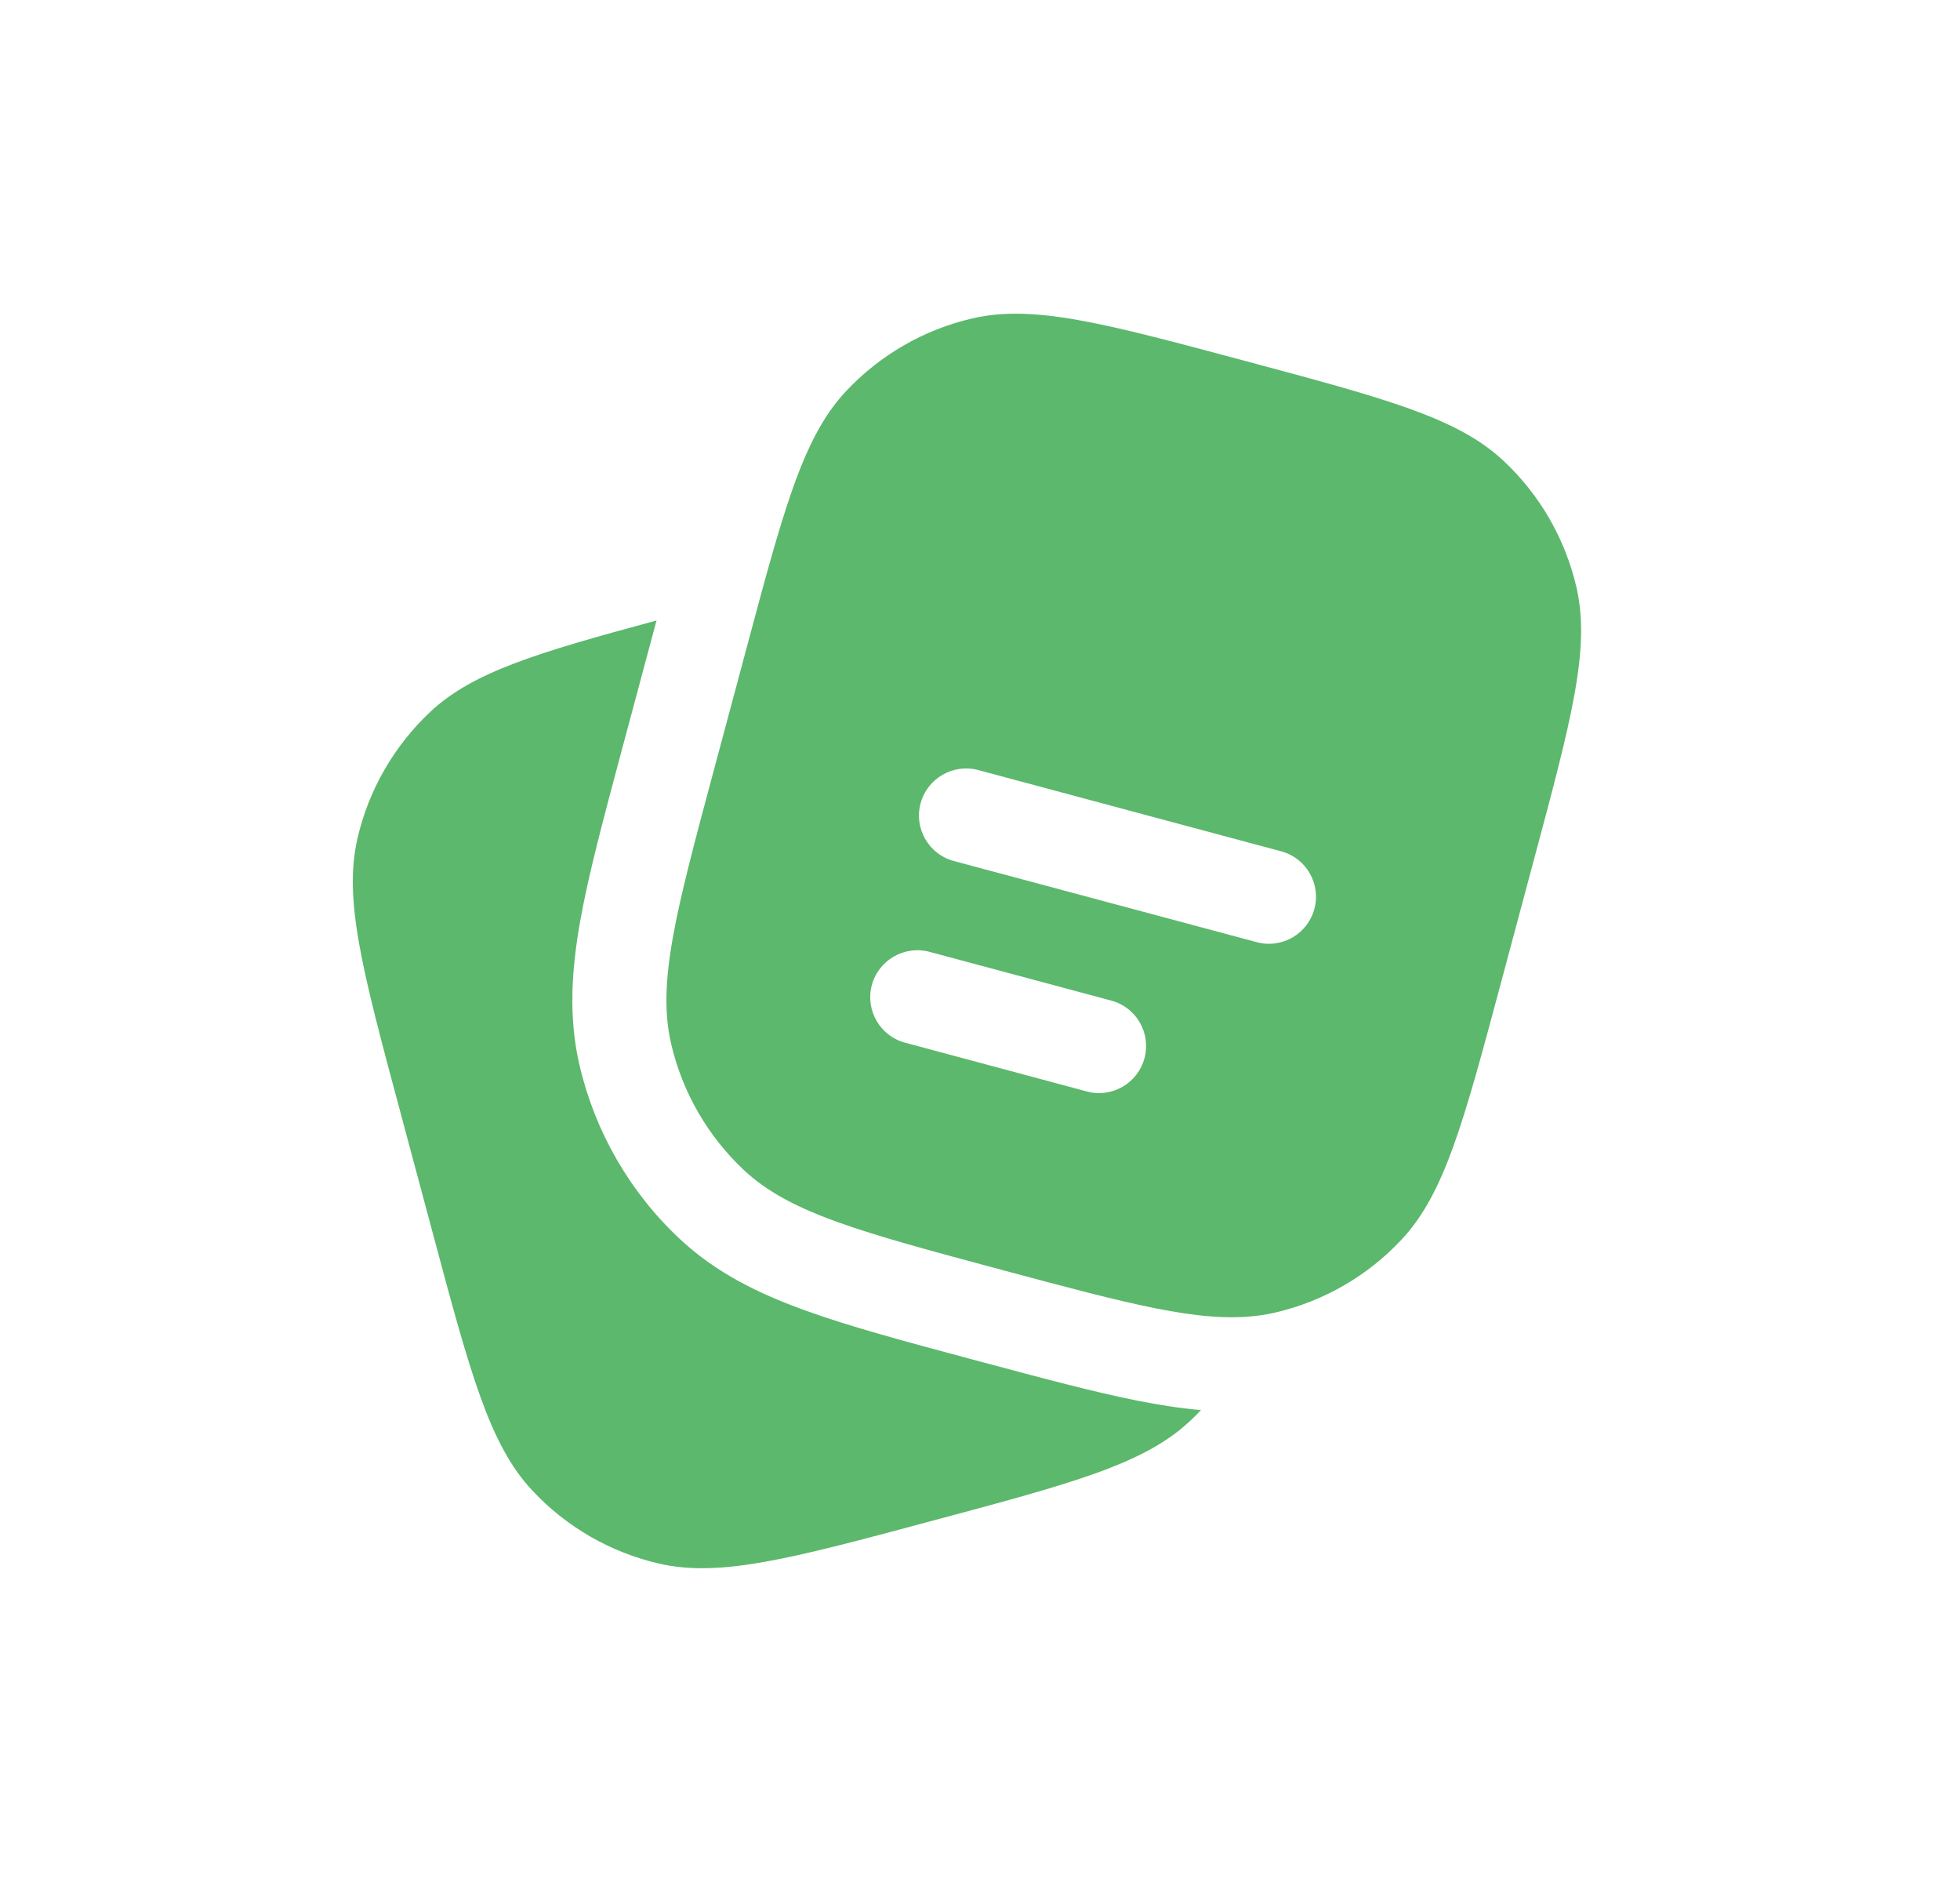 <svg width="25" height="24" viewBox="0 0 25 24" fill="none" xmlns="http://www.w3.org/2000/svg">
<g id="Icons">
<path id="Vector" d="M5.104 14.173L5.518 15.718C6.001 17.522 6.243 18.424 6.791 19.009C7.223 19.471 7.783 19.795 8.4 19.938C9.18 20.12 10.082 19.879 11.886 19.395L11.886 19.395C13.691 18.912 14.592 18.67 15.178 18.122C15.226 18.077 15.273 18.03 15.319 17.982C15.051 17.959 14.782 17.916 14.508 17.862C13.951 17.751 13.289 17.574 12.506 17.364L12.421 17.341L12.401 17.336C11.55 17.108 10.838 16.917 10.27 16.711C9.673 16.496 9.13 16.23 8.669 15.798C8.034 15.203 7.59 14.433 7.392 13.586C7.249 12.971 7.29 12.367 7.401 11.742C7.508 11.143 7.701 10.425 7.931 9.565L7.931 9.565L8.359 7.969L8.374 7.913C6.838 8.327 6.029 8.572 5.489 9.077C5.028 9.51 4.704 10.07 4.561 10.686C4.379 11.467 4.62 12.369 5.104 14.173Z" fill="#5CB86C"/>
<path id="Vector_2" fill-rule="evenodd" clip-rule="evenodd" d="M19.563 10.972L19.149 12.518C18.666 14.322 18.424 15.224 17.876 15.809C17.444 16.271 16.884 16.594 16.267 16.738C16.19 16.756 16.112 16.77 16.032 16.779C15.3 16.87 14.407 16.631 12.781 16.195C10.977 15.711 10.075 15.47 9.489 14.922C9.028 14.489 8.704 13.929 8.561 13.313C8.379 12.532 8.62 11.63 9.104 9.826L9.518 8.281C9.587 8.021 9.652 7.78 9.713 7.556C10.077 6.224 10.322 5.49 10.791 4.989C11.223 4.528 11.783 4.204 12.4 4.061C13.18 3.879 14.082 4.12 15.886 4.604C17.691 5.087 18.593 5.329 19.178 5.877C19.64 6.309 19.963 6.869 20.107 7.486C20.288 8.266 20.047 9.168 19.563 10.972ZM11.742 10.245C11.828 9.925 12.157 9.735 12.477 9.82L16.34 10.856C16.661 10.941 16.851 11.271 16.765 11.591C16.679 11.911 16.35 12.101 16.03 12.015L12.166 10.98C11.846 10.894 11.656 10.565 11.742 10.245ZM11.12 12.563C11.206 12.243 11.535 12.053 11.855 12.138L14.174 12.76C14.494 12.845 14.684 13.174 14.598 13.494C14.512 13.815 14.183 14.005 13.863 13.919L11.545 13.297C11.225 13.212 11.035 12.883 11.12 12.563Z" fill="#5CB86C"/>
</g>
</svg>
